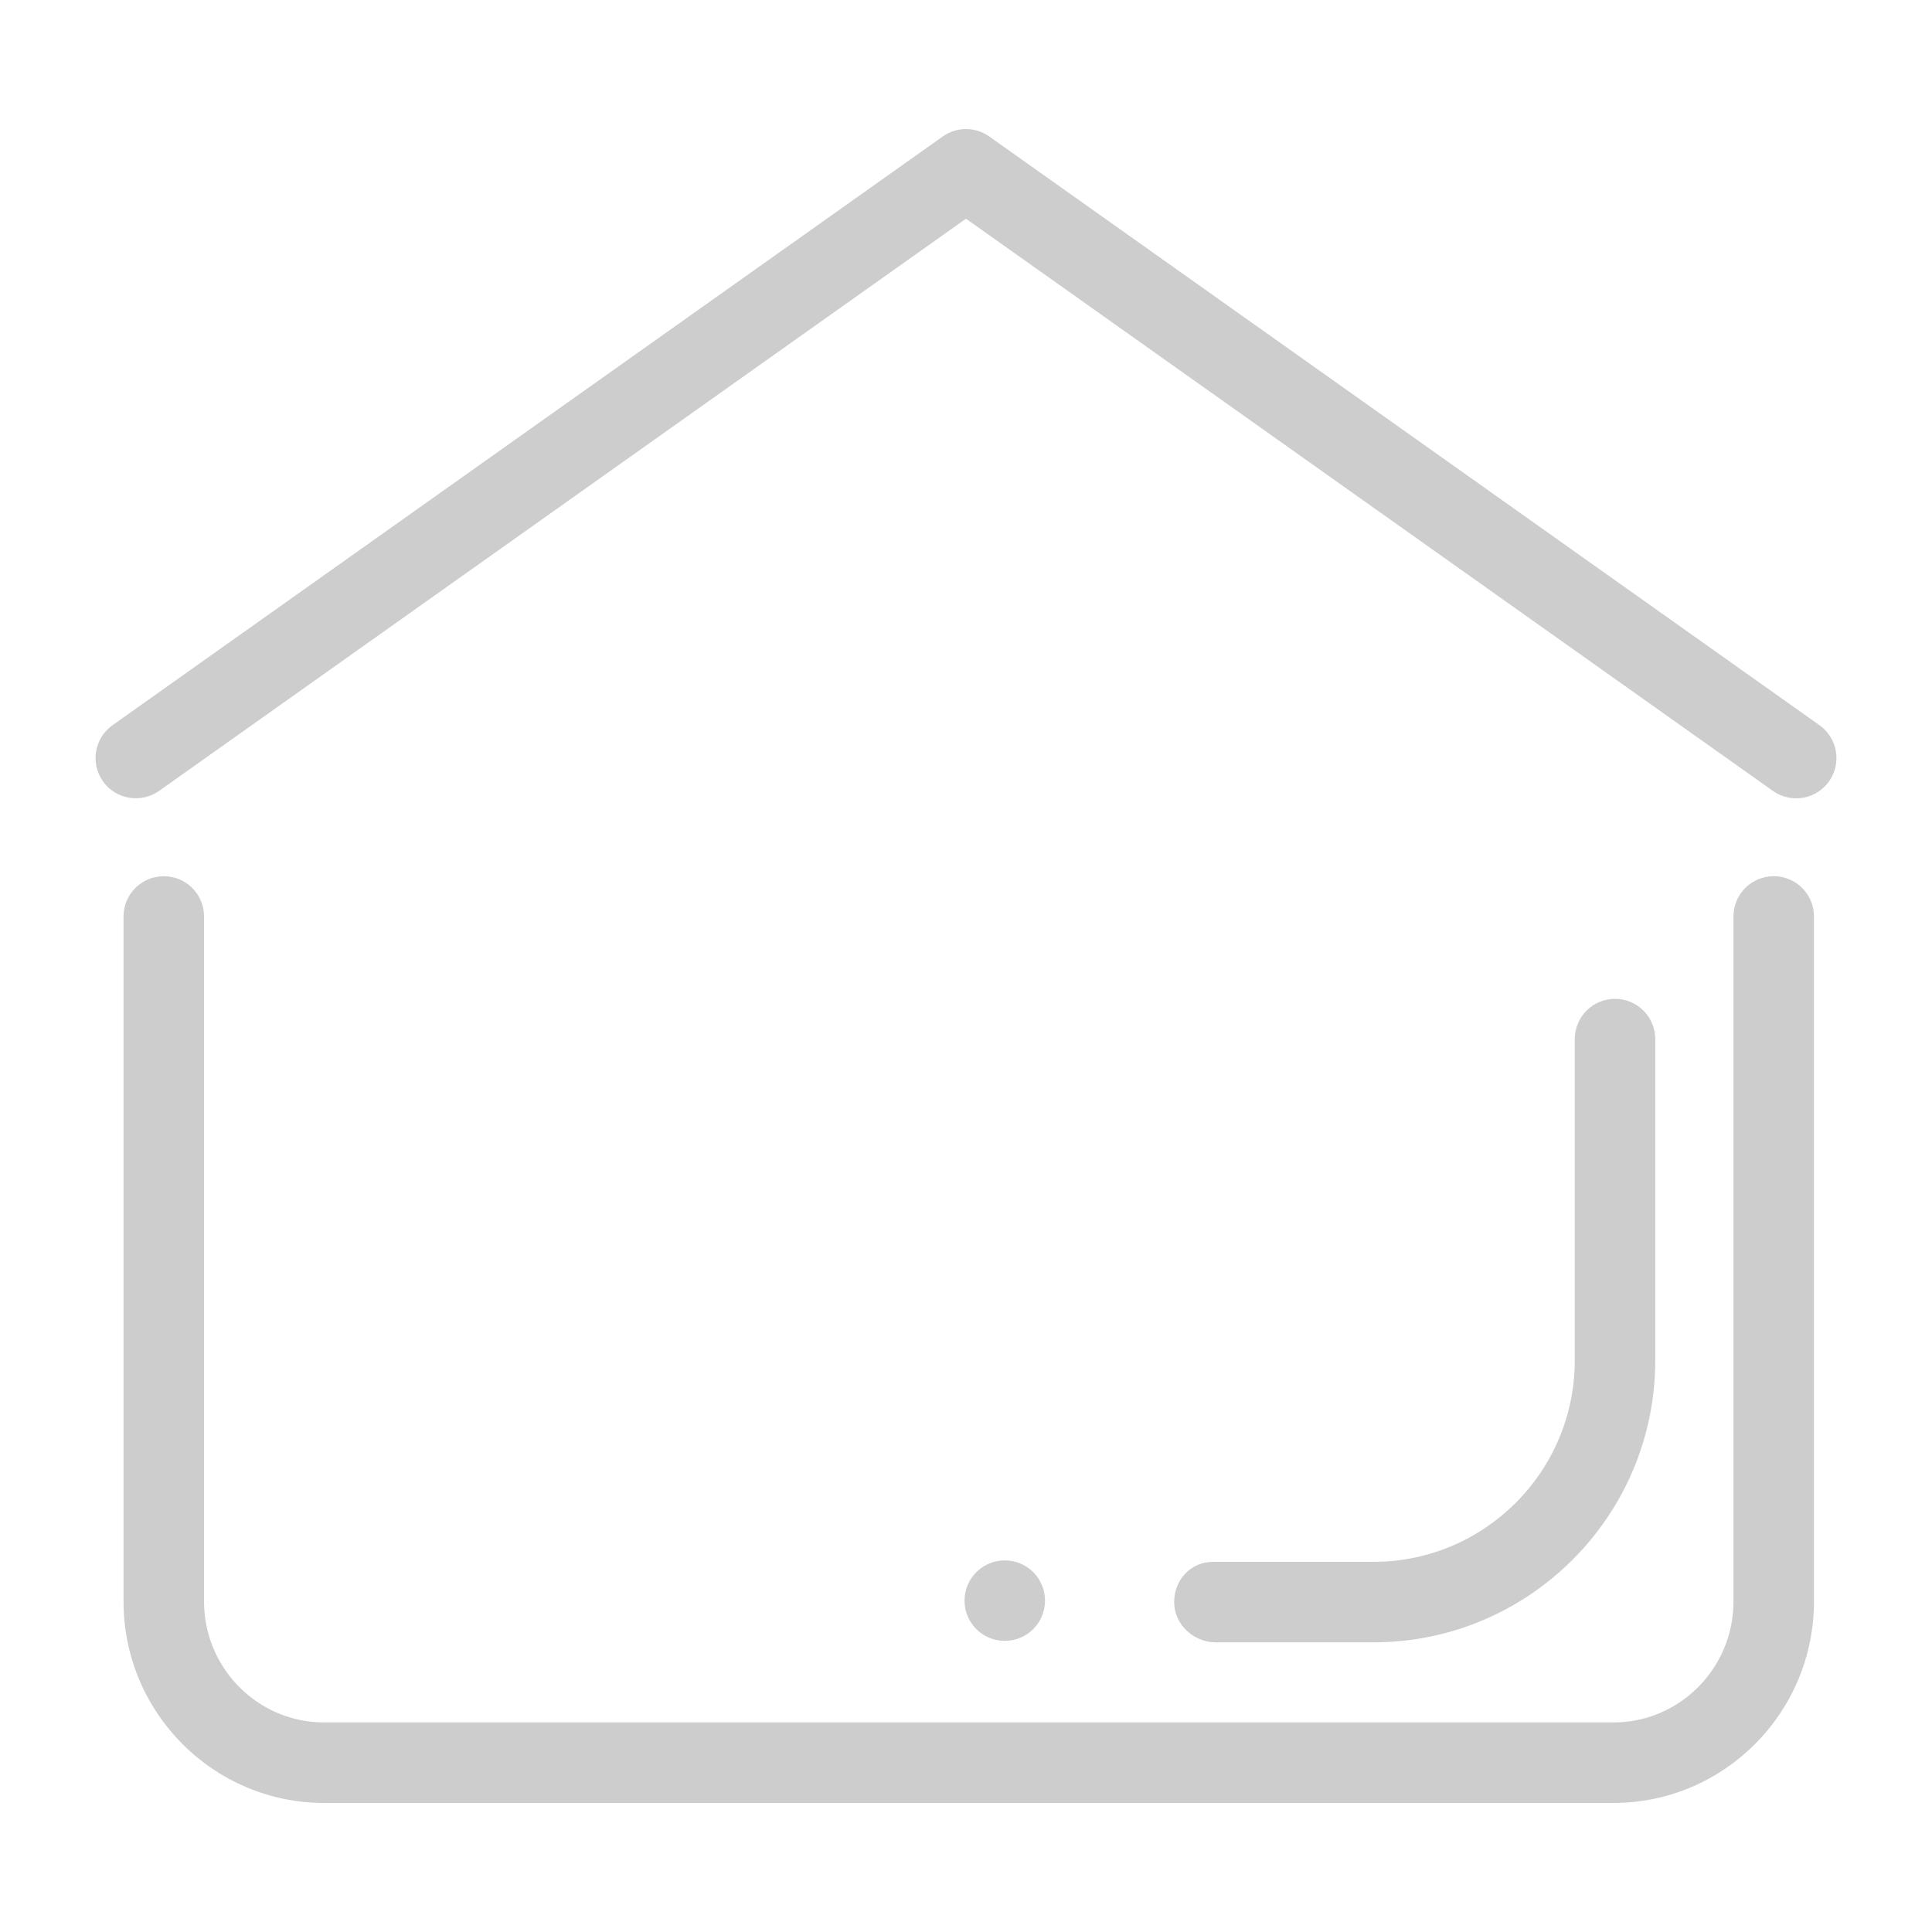 <?xml version="1.0" standalone="no"?><!DOCTYPE svg PUBLIC "-//W3C//DTD SVG 1.1//EN" "http://www.w3.org/Graphics/SVG/1.1/DTD/svg11.dtd"><svg t="1648311924794" class="icon" viewBox="0 0 1024 1024" version="1.1" xmlns="http://www.w3.org/2000/svg" p-id="6534" xmlns:xlink="http://www.w3.org/1999/xlink" width="200" height="200"><defs><style type="text/css"></style></defs><path d="M964.355 384.37l-440.022-312.028c-7.416-5.25-17.249-5.25-24.666 0l-440.022 312.028c-9.624 6.833-11.874 20.165-5.083 29.749 6.875 9.666 20.207 11.792 29.749 5.083L512 115.924l427.689 303.278c3.749 2.625 8.041 3.916 12.333 3.916 6.667 0 13.25-3.125 17.416-9C976.229 404.536 973.979 391.203 964.355 384.37z" p-id="6535" fill="#cdcdcd"></path><path d="M940.105 464.408c-11.792 0-21.332 9.541-21.332 21.332l0 363.109c0 35.332-28.54 64.08-63.58 64.08L171.765 912.929c-35.082 0-63.622-28.749-63.622-64.08L108.143 485.741c0-11.792-9.541-21.332-21.333-21.332s-21.333 9.541-21.333 21.332l0 363.109c0 58.872 47.665 106.745 106.287 106.745l683.427 0c58.58 0 106.245-47.873 106.245-106.745L961.436 485.741C961.438 473.949 951.897 464.408 940.105 464.408z" p-id="6536" fill="#cdcdcd"></path><path d="M727.99 870.473c82.329 0 149.327-67.039 149.327-149.41L877.317 550.737c0-11.792-9.541-21.333-21.332-21.333s-21.332 9.541-21.332 21.333l0 170.325c0 58.872-47.831 106.745-106.662 106.745l-85.08 0c-11.792 0-20.583 9.541-20.583 21.332s10.249 21.332 22.041 21.332L727.99 870.471z" p-id="6537" fill="#cdcdcd"></path><path d="M553.883 848.37c0-11.78-9.552-21.332-21.333-21.332-11.78 0-21.332 9.552-21.332 21.332 0 11.792 9.552 21.332 21.332 21.332C544.331 869.702 553.883 860.162 553.883 848.37z" p-id="6538" fill="#cdcdcd"></path></svg>
